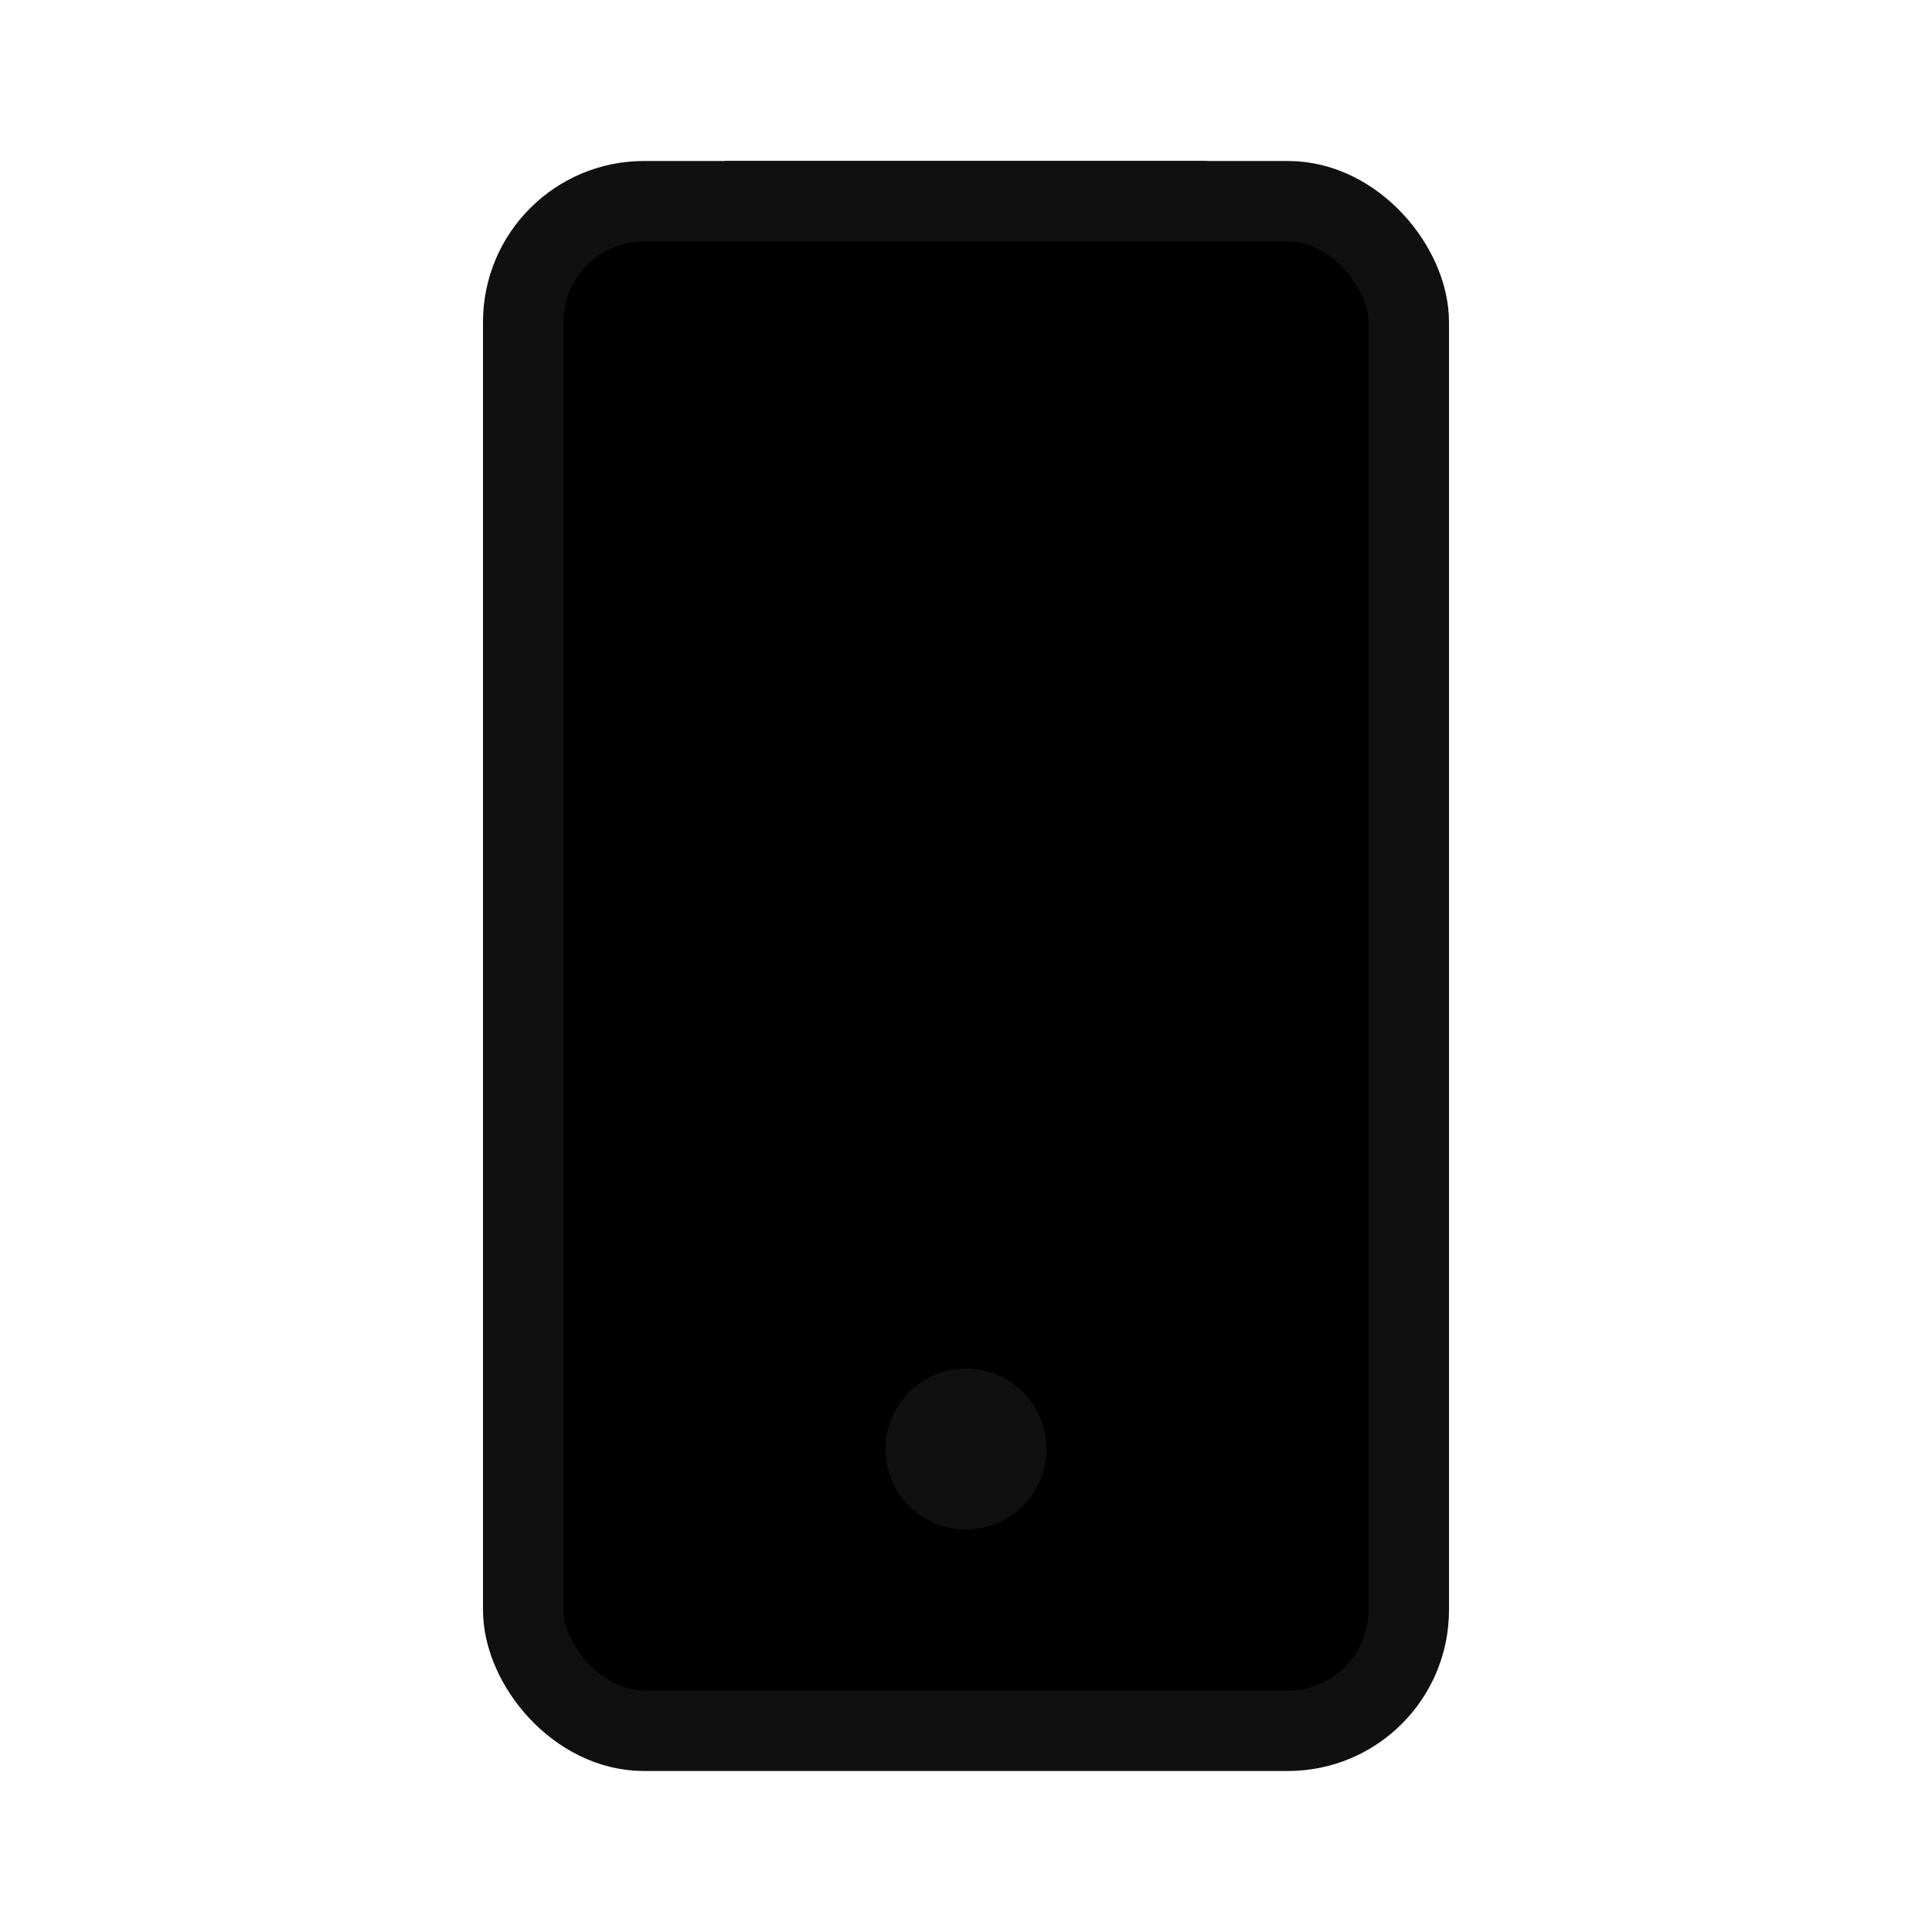 <svg width="24" height="24" viewBox="0 0 24 24" xmlns="http://www.w3.org/2000/svg">
<path d="M10 2.5H9.5V3C9.5 3.009 9.5 3.018 9.5 3.027C9.5 3.239 9.5 3.445 9.523 3.615C9.549 3.807 9.611 4.026 9.793 4.207C9.975 4.389 10.193 4.451 10.385 4.477C10.555 4.5 10.761 4.5 10.973 4.5C10.982 4.5 10.991 4.5 11 4.5H13C13.009 4.5 13.018 4.5 13.027 4.5C13.239 4.5 13.445 4.5 13.615 4.477C13.807 4.451 14.025 4.389 14.207 4.207C14.389 4.026 14.451 3.807 14.477 3.615C14.5 3.445 14.5 3.239 14.5 3.027C14.5 3.018 14.5 3.009 14.5 3V2.5H14H10Z" stroke="#101010"/>
<rect x="6.5" y="2.5" width="11" height="19" rx="1.5" stroke="#101010"/>
<circle cx="12" cy="18" r="1" fill="#101010"/>
</svg>